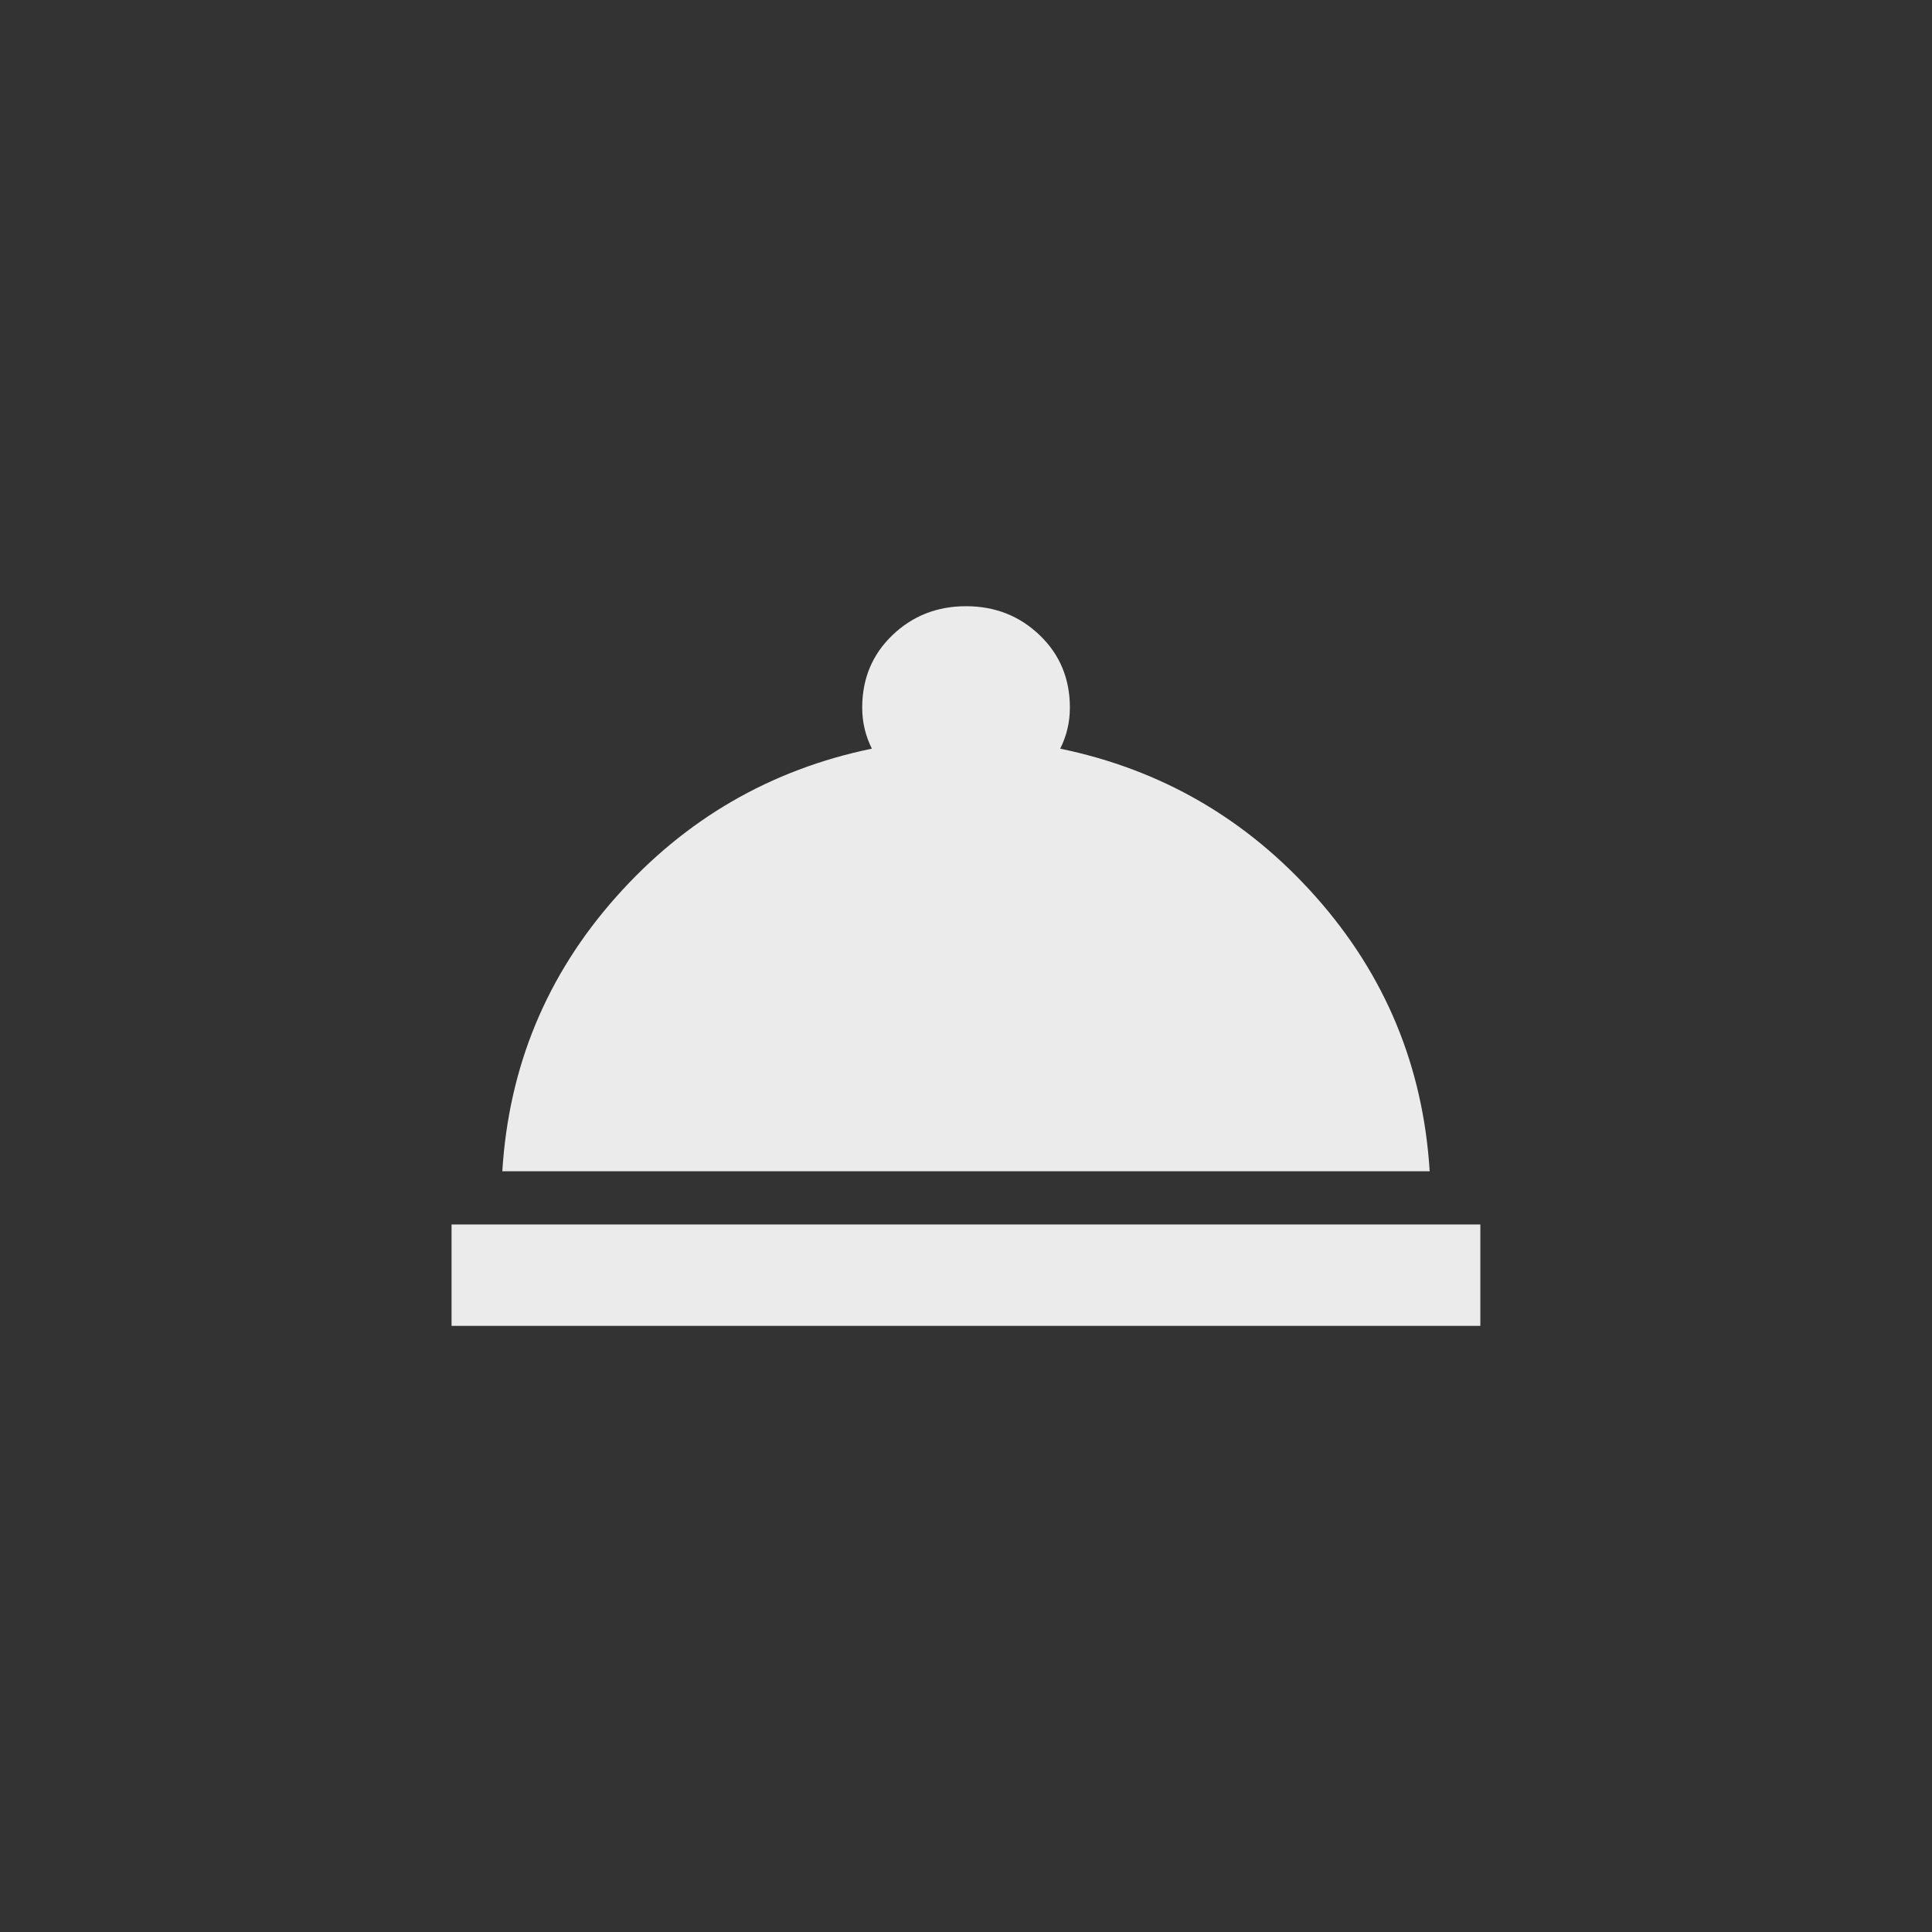 <!-- Generated by IcoMoon.io -->
<svg version="1.1" xmlns="http://www.w3.org/2000/svg" width="40" height="40" viewBox="0 0 40 40">
<rect x="0" y="0" width="40" height="40" fill="#333333" stroke="none"/>
<title>mt-room_service</title>
<path fill="#ebebeb" d="M21.949 15.5q3.151 0.651 5.3 3.075t2.351 5.675h-19.2q0.2-3.251 2.351-5.675t5.3-3.075q-0.2-0.4-0.2-0.849 0-0.9 0.625-1.5t1.525-0.6 1.525 0.6 0.625 1.5q0 0.449-0.2 0.849zM9.349 25.351h21.3v2.1h-21.3v-2.1z"></path>
</svg>
